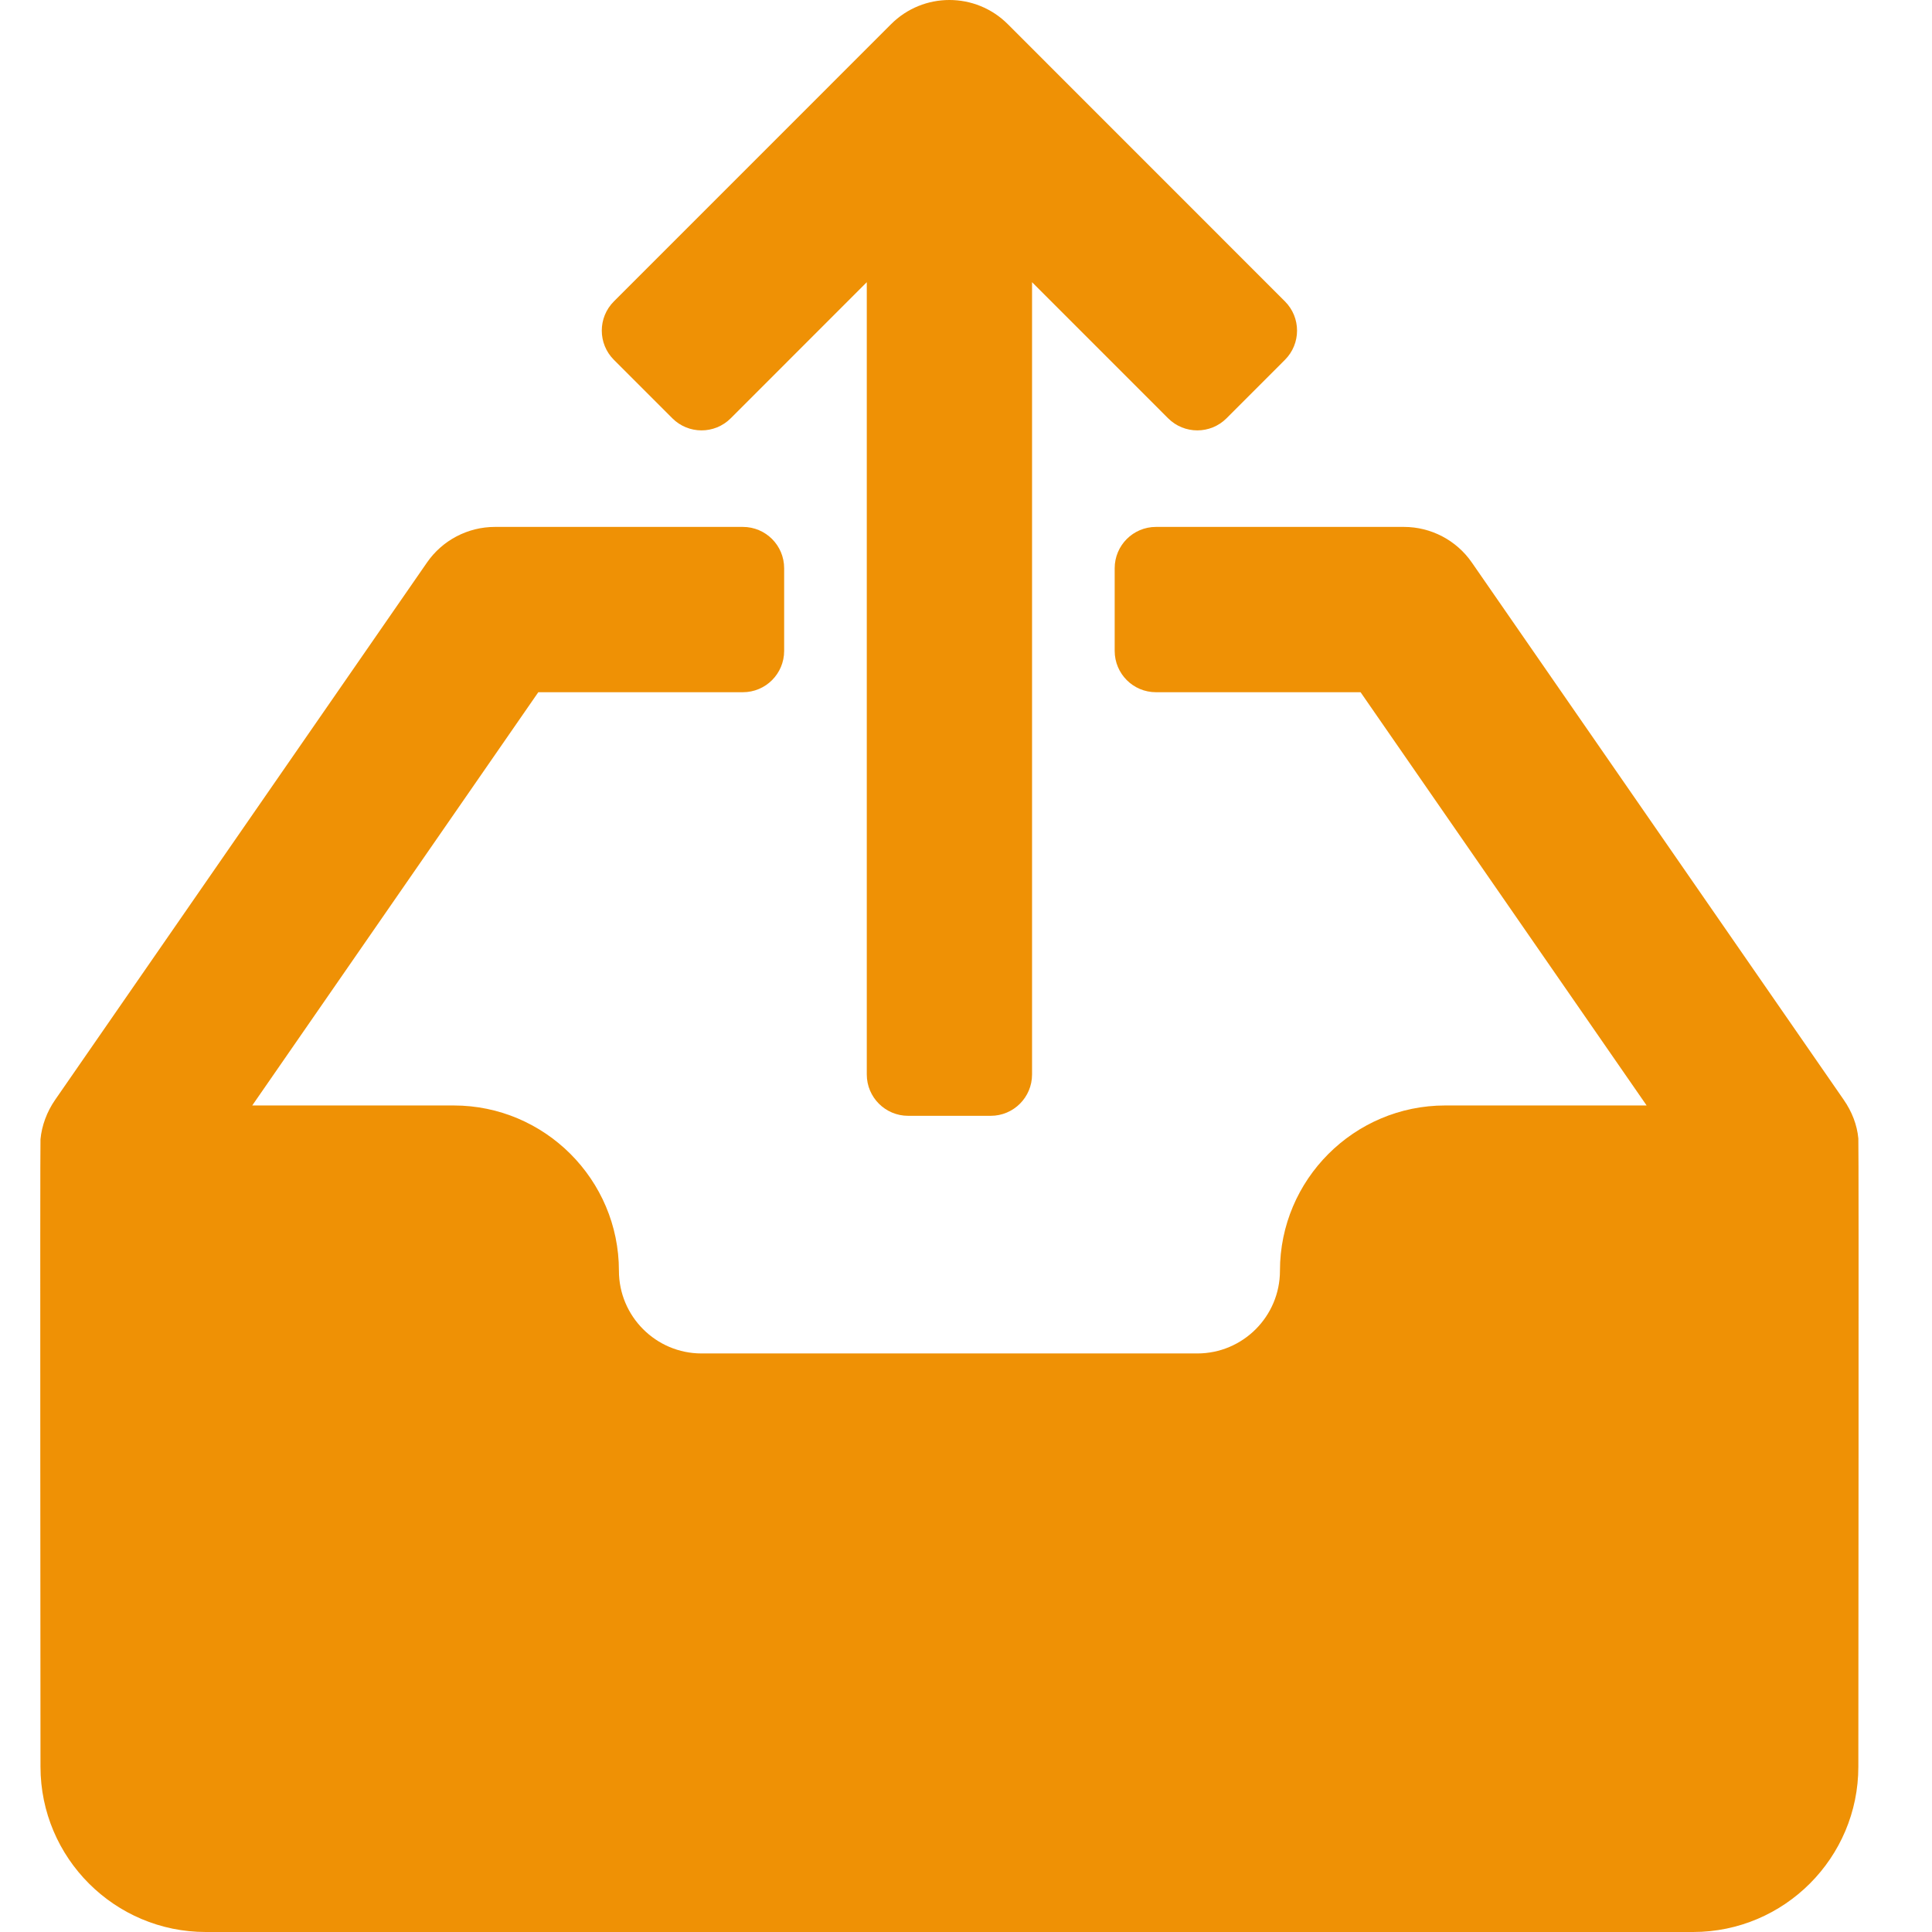 <svg id="SvgjsSvg1001" width="288" height="288" xmlns="http://www.w3.org/2000/svg" version="1.1" xmlns:xlink="http://www.w3.org/1999/xlink" xmlns:svgjs="http://svgjs.com/svgjs"><defs id="SvgjsDefs1002"></defs><g id="SvgjsG1008"><svg xmlns="http://www.w3.org/2000/svg" fill="none" viewBox="0 0 46 48" width="288" height="288"><g clip-path="url(#a)" fill="#ef9105" class="color000 svgShape"><path fill="#ef9105" d="M45.17 28.285C45.138 27.947 45.013 27.622 44.806 27.323L35.567 13.975C35.184 13.422 34.553 13.091 33.879 13.091H27.72C27.153 13.091 26.694 13.55 26.694 14.118V16.171C26.694 16.739 27.153 17.198 27.72 17.198H32.803L39.91 27.465H34.906C32.642 27.465 30.8 29.307 30.8 31.572C30.8 32.704 29.88 33.626 28.747 33.626H16.429C15.297 33.626 14.377 32.704 14.377 31.572C14.377 29.307 12.534 27.465 10.271 27.465H5.267L12.374 17.198H17.456C18.023 17.198 18.482 16.739 18.482 16.171V14.118C18.482 13.55 18.023 13.091 17.456 13.091H11.297C10.623 13.091 9.992 13.422 9.609 13.975L0.371 27.323C0.164 27.622 0.038 27.965 0.006 28.303C-0.007 28.369 0.006 43.893 0.006 43.893C0.006 46.158 1.848 48 4.112 48H41.065C43.328 48 45.17 46.158 45.17 43.893C45.17 43.893 45.184 28.351 45.17 28.285Z" class="colorfff svgShape"></path><path fill="#ef9105" d="M15.704 10.392L14.252 8.94C13.851 8.539 13.851 7.889 14.252 7.488L21.137 0.602C21.538 0.2 22.063 -4.57764e-05 22.588 -4.57764e-05C23.113 -4.57764e-05 23.639 0.2 24.04 0.602L30.924 7.488C31.325 7.889 31.325 8.539 30.924 8.94L29.473 10.392C29.072 10.793 28.422 10.793 28.021 10.392L24.641 7.011V26.695C24.641 27.262 24.182 27.722 23.615 27.722H21.562C20.995 27.722 20.535 27.262 20.535 26.695V7.011L17.155 10.392C16.754 10.793 16.105 10.793 15.704 10.392Z" class="colorfff svgShape"></path></g><defs><clipPath id="a"><rect width="45.176" height="48" fill="#ef9105" class="colorfff svgShape"></rect></clipPath></defs></svg></g></svg>